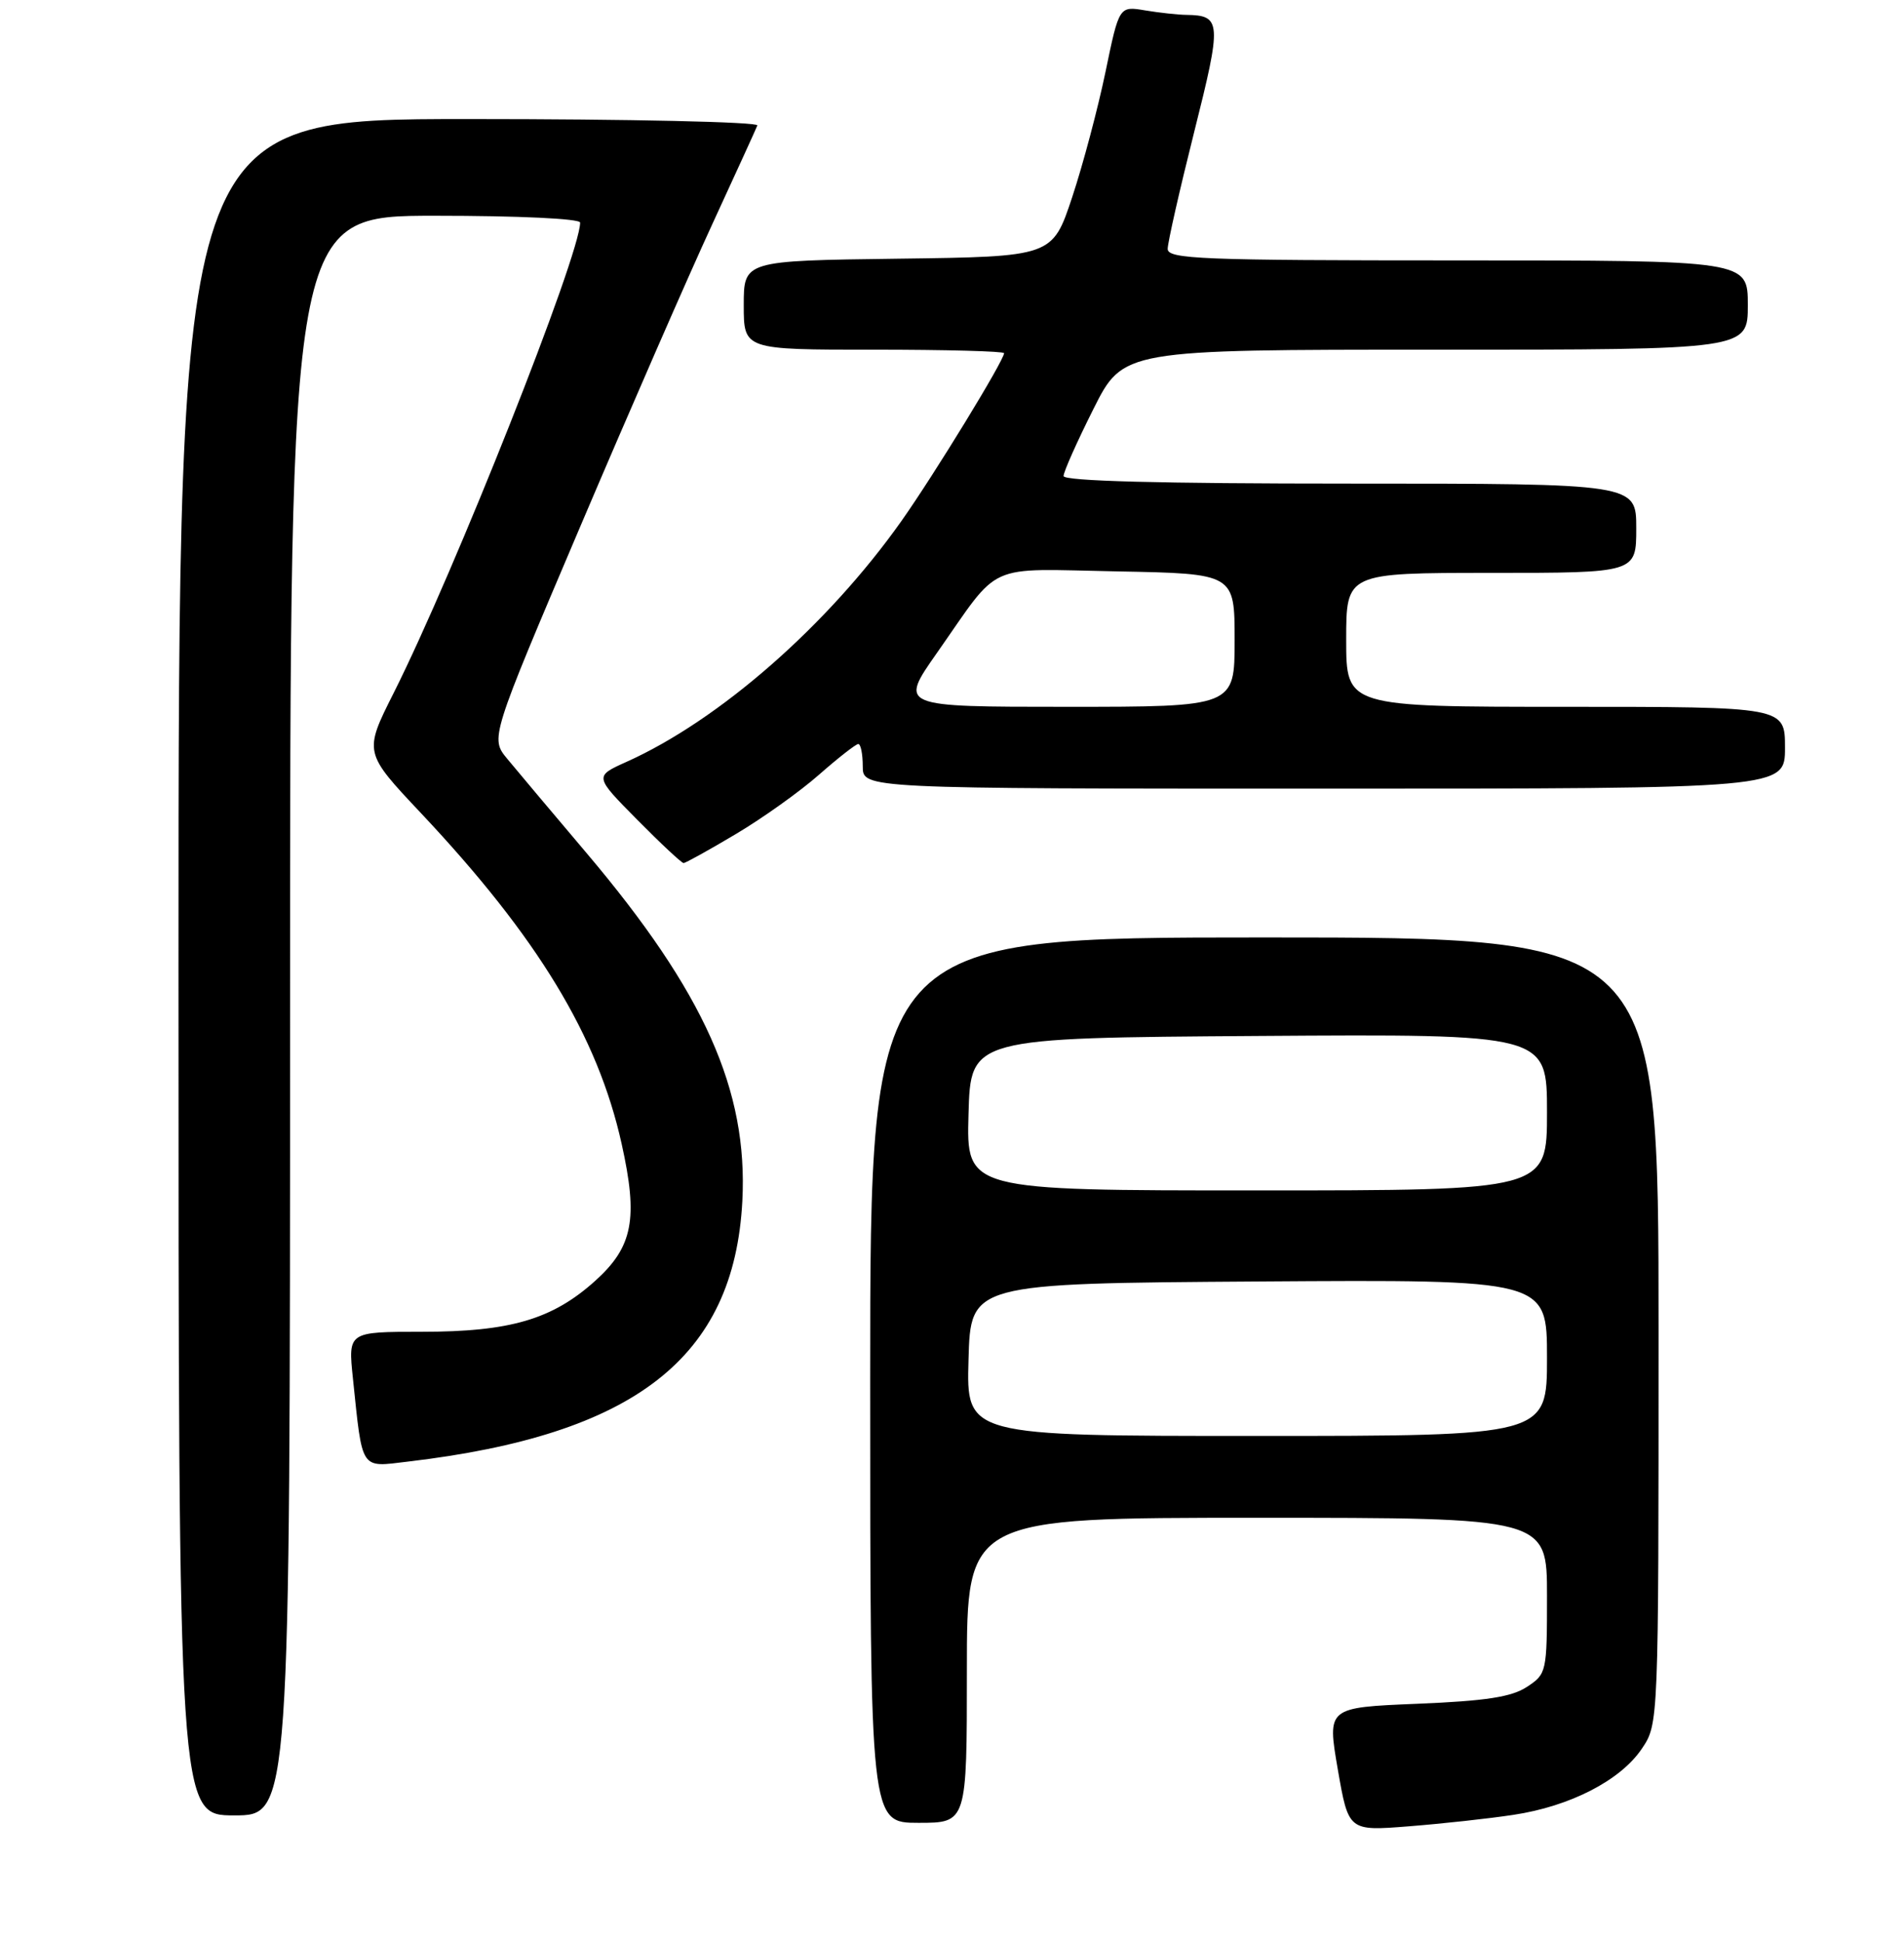 <?xml version="1.0" encoding="UTF-8" standalone="no"?>
<!DOCTYPE svg PUBLIC "-//W3C//DTD SVG 1.1//EN" "http://www.w3.org/Graphics/SVG/1.1/DTD/svg11.dtd" >
<svg xmlns="http://www.w3.org/2000/svg" xmlns:xlink="http://www.w3.org/1999/xlink" version="1.1" viewBox="0 0 256 261">
 <g >
 <path fill="currentColor"
d=" M 203.47 243.93 C 211.10 242.79 217.88 239.30 220.75 235.04 C 223.00 231.70 223.00 231.70 223.00 178.85 C 223.00 126.00 223.00 126.00 170.00 126.00 C 117.00 126.00 117.00 126.00 117.00 185.50 C 117.00 245.00 117.00 245.00 123.50 245.00 C 130.00 245.00 130.00 245.00 130.00 224.50 C 130.00 204.00 130.00 204.00 169.00 204.00 C 208.00 204.00 208.00 204.00 208.00 214.48 C 208.00 224.76 207.95 224.99 205.30 226.73 C 203.23 228.09 199.78 228.62 190.52 229.00 C 178.44 229.50 178.44 229.50 179.87 237.81 C 181.31 246.11 181.31 246.11 189.41 245.47 C 193.86 245.12 200.19 244.43 203.47 243.93 Z  M 39.00 136.50 C 39.00 29.00 39.00 29.00 58.50 29.00 C 69.78 29.00 78.00 29.39 78.00 29.92 C 78.00 34.27 61.10 76.90 52.93 93.14 C 48.91 101.13 48.91 101.13 56.62 109.31 C 72.29 125.96 80.37 139.27 83.58 153.73 C 85.83 163.83 85.10 167.59 80.01 172.17 C 74.26 177.34 68.59 179.00 56.72 179.00 C 46.80 179.00 46.80 179.00 47.45 185.25 C 48.76 197.79 48.38 197.22 54.84 196.45 C 85.40 192.85 98.70 182.49 99.81 161.44 C 100.59 146.54 94.68 133.34 78.85 114.64 C 74.26 109.22 69.47 103.53 68.21 102.00 C 65.91 99.22 65.91 99.22 77.98 70.86 C 84.62 55.26 92.63 36.92 95.78 30.11 C 98.92 23.29 101.65 17.33 101.83 16.86 C 102.02 16.39 84.58 16.00 63.08 16.00 C 24.00 16.00 24.00 16.00 24.00 130.00 C 24.00 244.00 24.00 244.00 31.50 244.00 C 39.00 244.00 39.00 244.00 39.00 136.50 Z  M 98.94 112.10 C 102.55 109.96 107.59 106.36 110.15 104.10 C 112.71 101.85 115.08 100.00 115.40 100.00 C 115.73 100.00 116.00 101.35 116.00 103.00 C 116.00 106.00 116.00 106.00 178.00 106.00 C 240.00 106.00 240.00 106.00 240.00 100.50 C 240.00 95.00 240.00 95.00 210.50 95.00 C 181.00 95.00 181.00 95.00 181.00 86.00 C 181.00 77.00 181.00 77.00 200.50 77.00 C 220.00 77.00 220.00 77.00 220.00 71.00 C 220.00 65.00 220.00 65.00 181.50 65.00 C 155.94 65.00 143.00 64.66 143.00 63.98 C 143.00 63.42 144.81 59.37 147.01 54.98 C 151.02 47.00 151.02 47.00 193.01 47.00 C 235.00 47.00 235.00 47.00 235.00 41.00 C 235.00 35.00 235.00 35.00 196.00 35.00 C 161.43 35.00 157.00 34.82 157.00 33.45 C 157.00 32.60 158.60 25.55 160.55 17.79 C 164.29 2.93 164.24 2.07 159.50 2.00 C 158.40 1.99 155.92 1.72 153.98 1.40 C 150.47 0.81 150.47 0.81 148.64 9.66 C 147.63 14.52 145.62 22.10 144.16 26.50 C 141.50 34.50 141.50 34.50 120.75 34.77 C 100.00 35.04 100.00 35.04 100.00 41.02 C 100.00 47.00 100.00 47.00 117.50 47.00 C 127.12 47.00 135.00 47.21 135.00 47.47 C 135.00 48.44 125.64 63.74 121.22 70.00 C 111.30 84.03 96.70 96.82 84.19 102.42 C 79.91 104.35 79.91 104.35 85.67 110.17 C 88.84 113.38 91.65 116.00 91.91 116.00 C 92.17 116.00 95.33 114.25 98.94 112.10 Z  M 130.22 182.75 C 130.50 172.50 130.50 172.50 169.25 172.24 C 208.00 171.98 208.00 171.98 208.00 182.49 C 208.00 193.00 208.00 193.00 168.97 193.00 C 129.93 193.00 129.93 193.00 130.22 182.75 Z  M 130.22 149.75 C 130.50 139.50 130.50 139.50 169.25 139.24 C 208.00 138.98 208.00 138.98 208.00 149.49 C 208.00 160.00 208.00 160.00 168.97 160.00 C 129.93 160.00 129.93 160.00 130.22 149.75 Z  M 125.98 87.75 C 134.67 75.36 132.24 76.46 150.25 76.80 C 166.00 77.10 166.00 77.10 166.00 86.05 C 166.00 95.00 166.00 95.00 143.45 95.00 C 120.89 95.00 120.89 95.00 125.98 87.75 Z "/>
</g>
</svg>